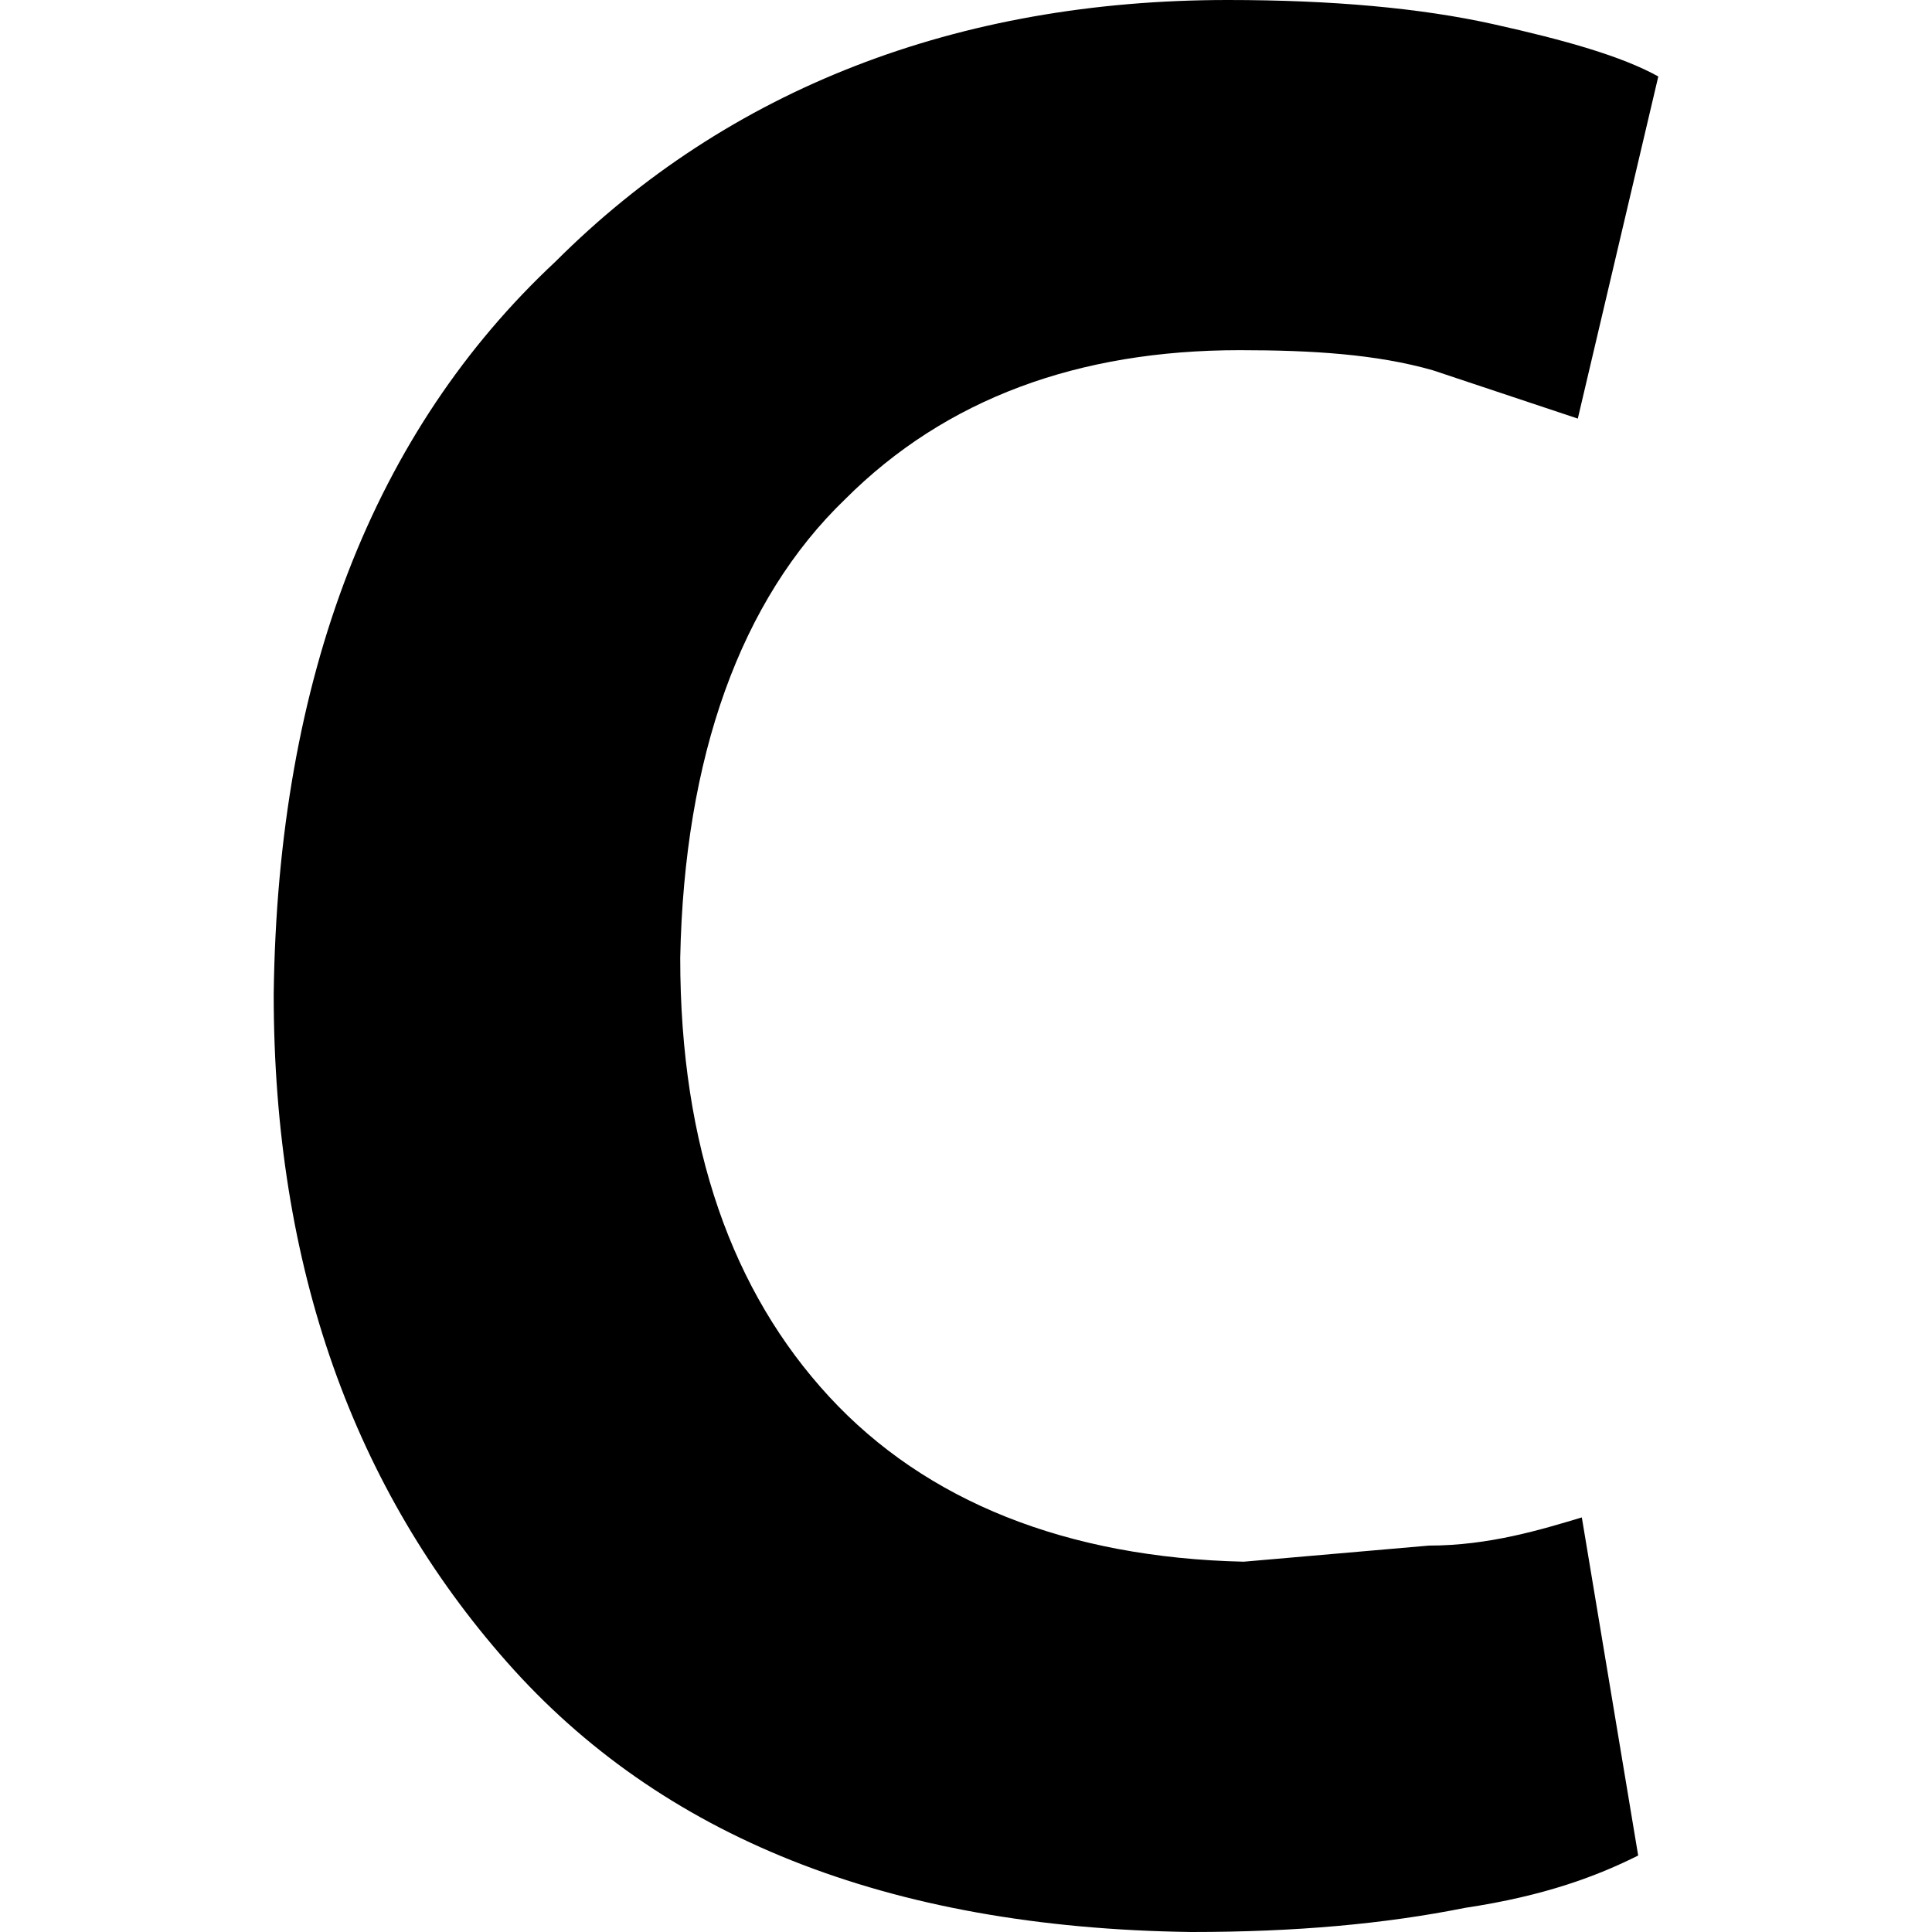 <svg enable-background="new 0 0 48 48" viewBox="0 0 48 48" xmlns="http://www.w3.org/2000/svg"><path d="m39.3 37.7 1.4 8.4c-1 .5-2.3 1-4.3 1.3-2 .4-4.2.6-6.8.6-7.6-.1-13.2-2.4-17-6.7s-5.8-9.8-5.8-16.6c.1-7.9 2.5-14 7-18.2 4.3-4.3 10-6.5 16.7-6.5 2.6 0 4.8.2 6.6.6s3.2.8 4.1 1.3l-2 8.5-3.6-1.2c-1.4-.4-3-.5-4.8-.5-4 0-7.3 1.2-9.8 3.7-2.6 2.5-4 6.4-4.1 11.4 0 4.7 1.3 8.3 3.7 10.9s5.9 4 10.3 4.1l4.6-.4c1.5 0 2.8-.4 3.8-.7z"/></svg>